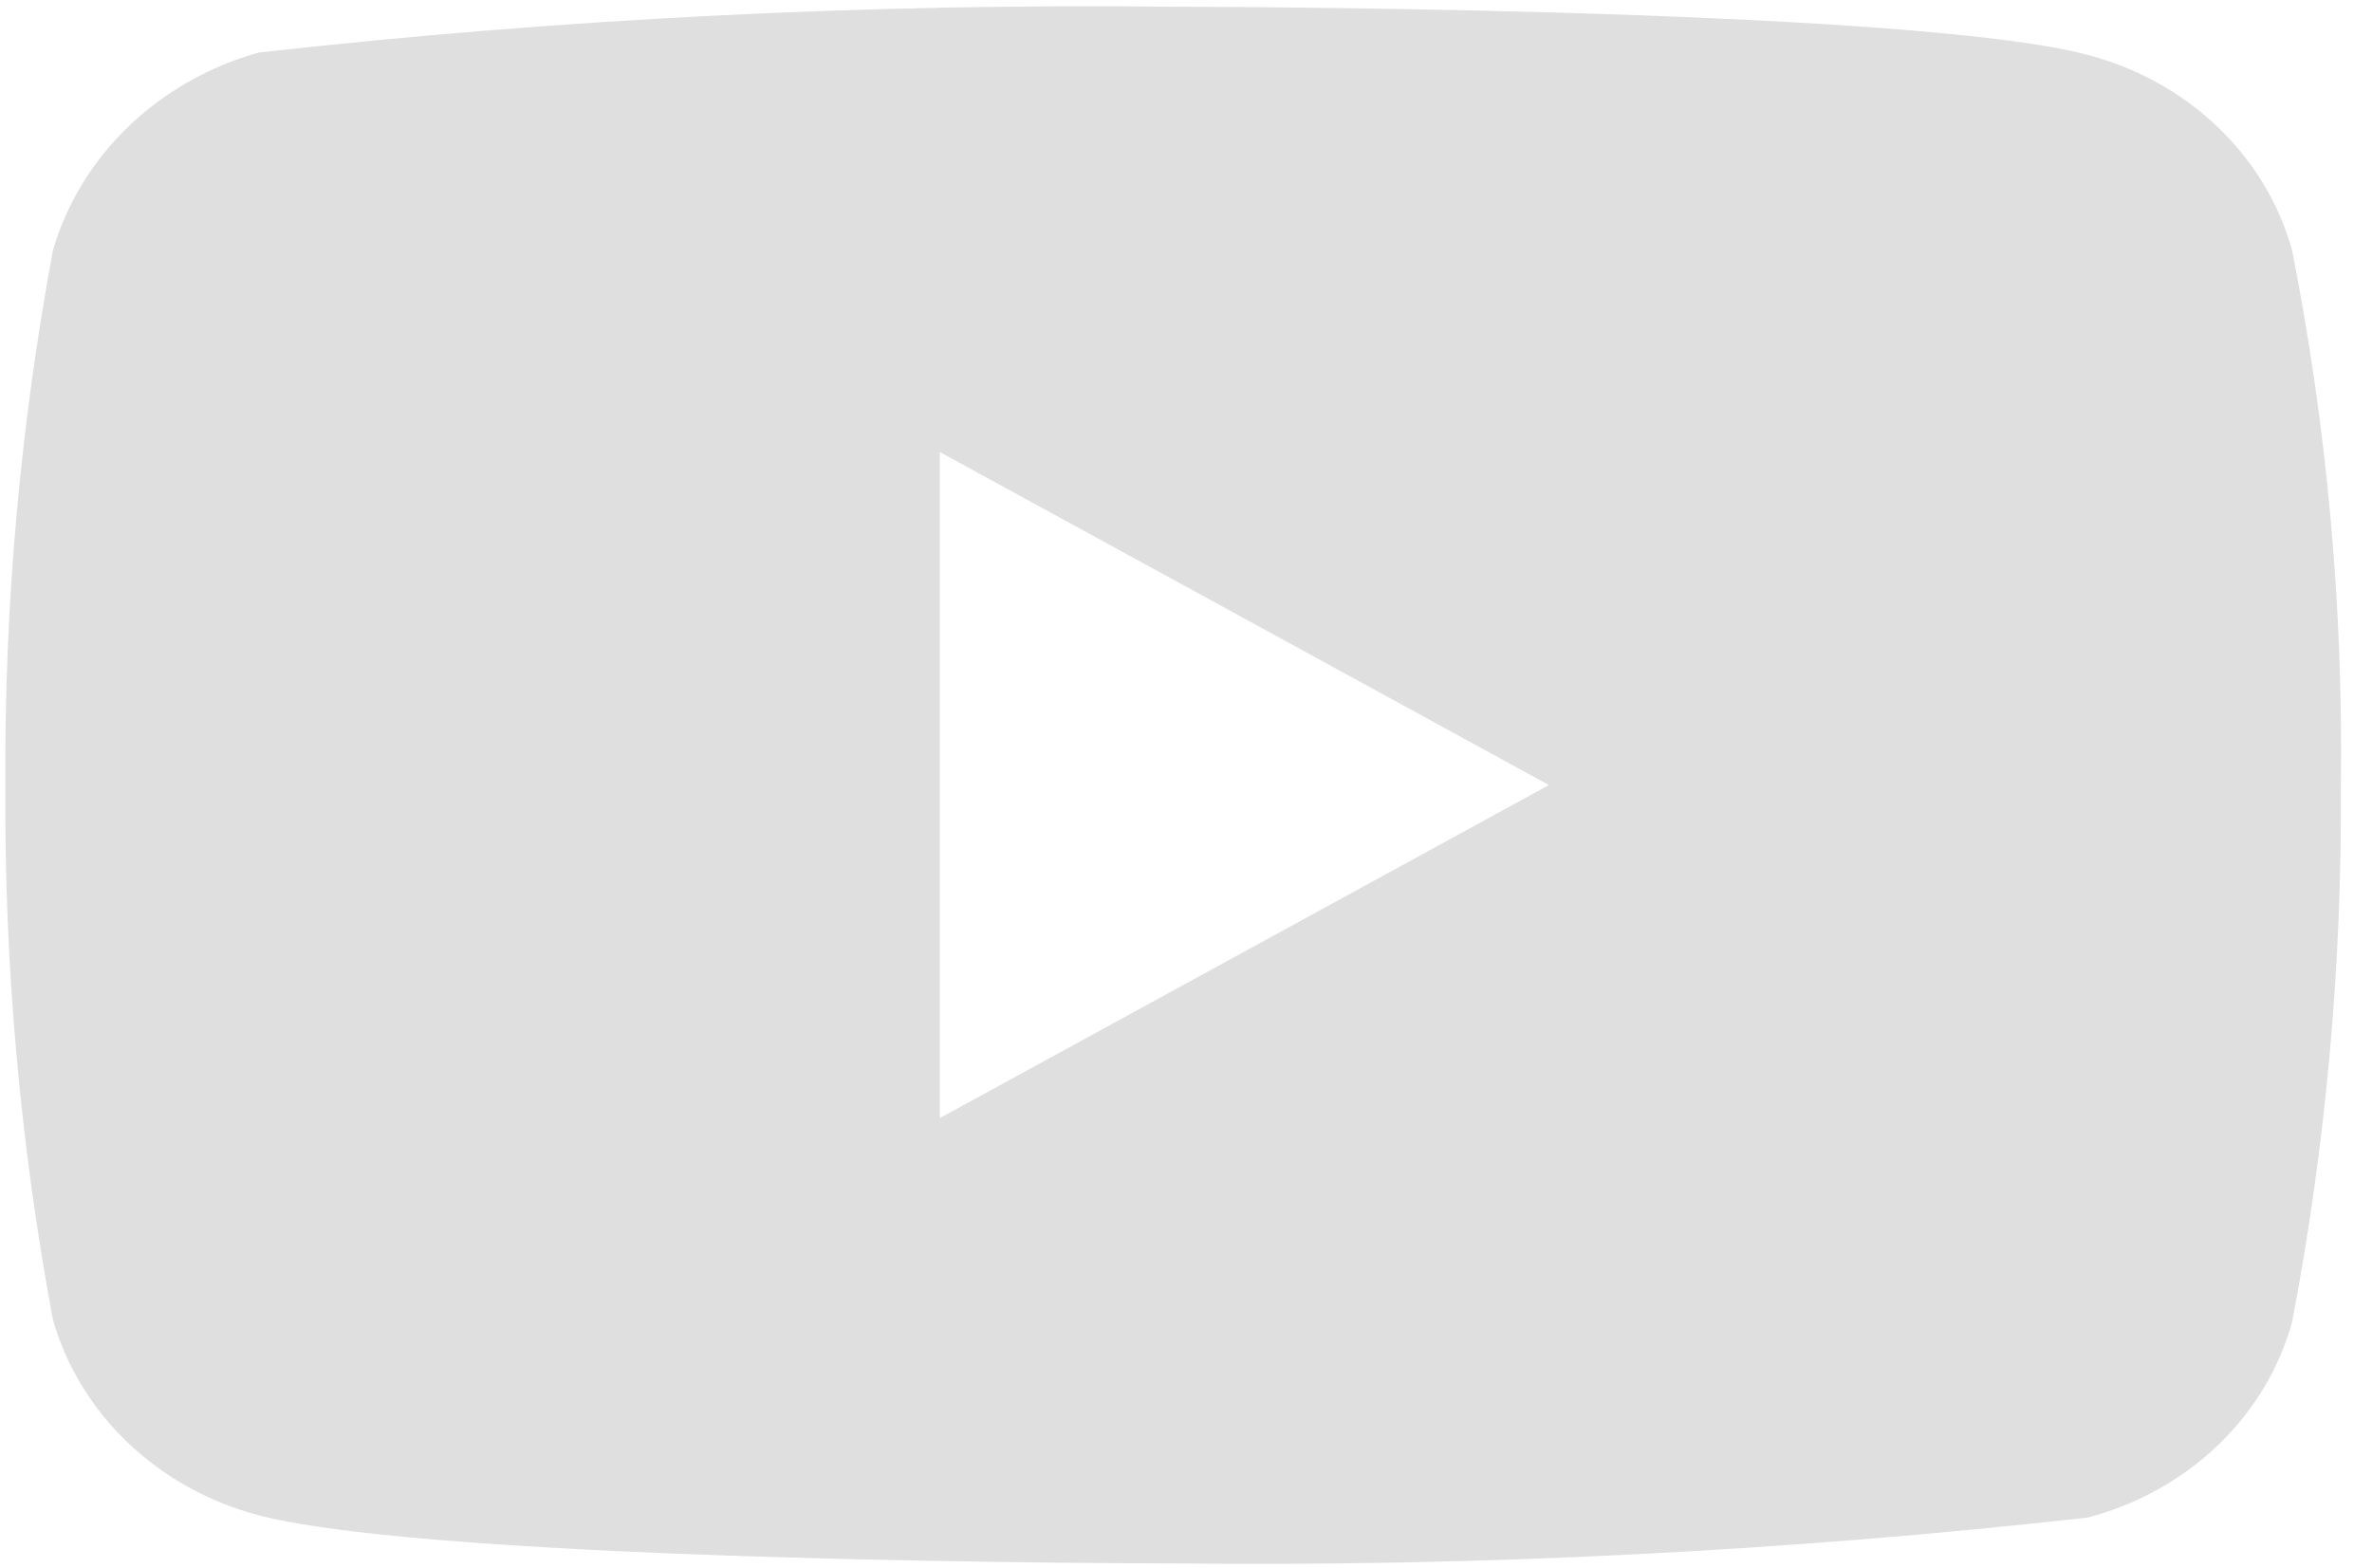 <svg width="62" height="41" viewBox="0 0 62 41" fill="#DFDFDF" xmlns="http://www.w3.org/2000/svg">
<path d="M59.913 6.55C59.576 5.331 58.905 4.217 57.966 3.319C57.027 2.421 55.853 1.771 54.563 1.433C49.786 0.176 30.647 0.176 30.647 0.176C22.667 0.086 14.689 0.486 6.764 1.373C5.472 1.735 4.301 2.401 3.359 3.307C2.417 4.212 1.737 5.329 1.382 6.55C0.526 11.165 0.11 15.841 0.14 20.525C0.108 25.209 0.524 29.886 1.382 34.5C1.73 35.718 2.409 36.831 3.352 37.728C4.296 38.625 5.471 39.276 6.764 39.617C11.604 40.874 30.647 40.874 30.647 40.874C38.638 40.964 46.627 40.564 54.563 39.677C55.853 39.34 57.027 38.689 57.966 37.791C58.905 36.893 59.576 35.779 59.913 34.56C60.791 29.948 61.217 25.27 61.186 20.585C61.252 15.879 60.825 11.178 59.913 6.55ZM24.565 29.233V11.817L40.487 20.525L24.565 29.233Z" fill="#DFDFDF"/>
</svg>
